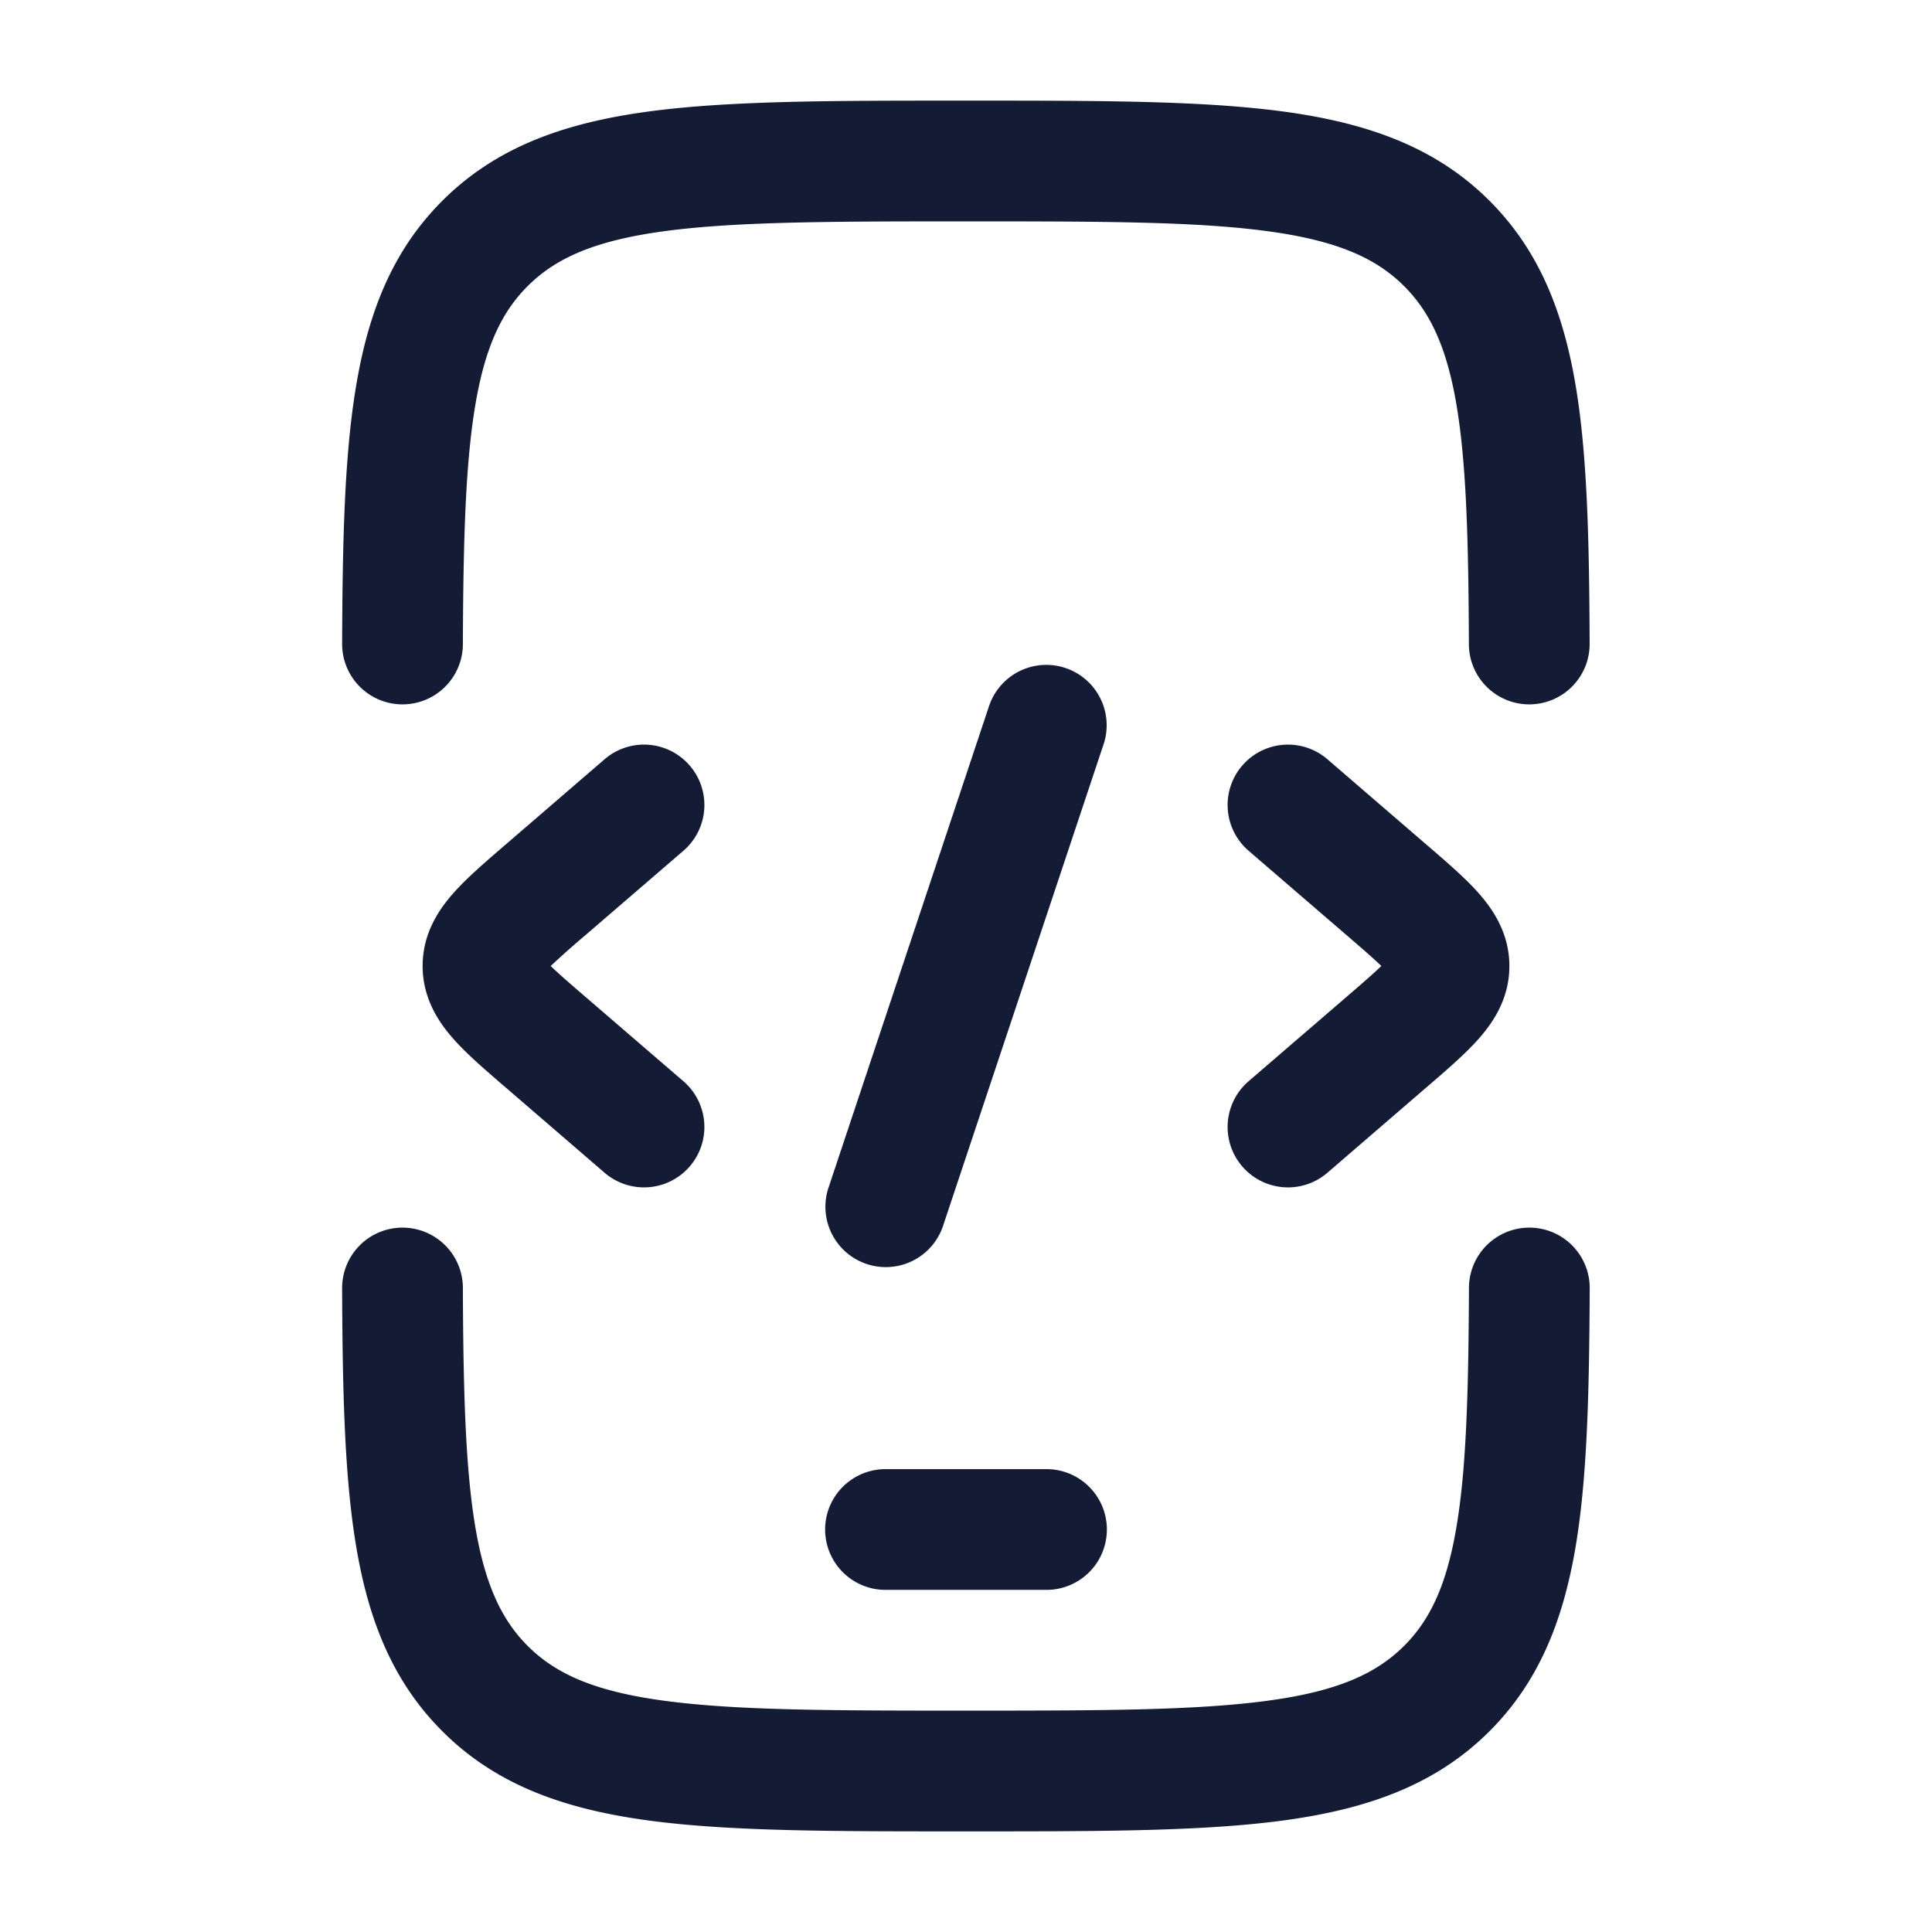 <svg xmlns="http://www.w3.org/2000/svg" width="24" height="24" fill="none"><path fill="#141B34" fill-rule="evenodd" d="M11.943 1.25h.112c1.602 0 2.881 0 3.884.135 1.036.14 1.89.435 2.565 1.11.602.602.903 1.347 1.06 2.24.153.87.178 1.948.183 3.262a.75.75 0 1 1-1.5.006c-.005-1.33-.033-2.283-.16-3.009-.124-.704-.33-1.125-.644-1.439-.35-.35-.834-.567-1.704-.684-.891-.12-2.07-.121-3.74-.121s-2.85.002-3.74.121c-.87.117-1.355.334-1.705.684-.314.314-.52.735-.643 1.439-.127.726-.156 1.678-.161 3.009a.75.75 0 1 1-1.5-.006c.005-1.314.03-2.391.184-3.262.156-.893.458-1.638 1.06-2.24.675-.675 1.528-.97 2.564-1.11 1.003-.135 2.282-.135 3.885-.135m-6.946 14a.75.75 0 0 1 .753.747c.005 1.33.034 2.283.161 3.009.124.704.33 1.125.643 1.439.35.35.834.567 1.704.683.892.12 2.07.122 3.74.122 1.672 0 2.85-.002 3.741-.122.87-.116 1.354-.334 1.704-.683.314-.314.52-.735.643-1.439.128-.726.156-1.678.162-3.009a.75.75 0 0 1 1.5.006c-.006 1.314-.031 2.391-.184 3.262-.157.893-.458 1.638-1.06 2.24-.675.675-1.529.97-2.565 1.11-1.003.135-2.282.135-3.884.135h-.112c-1.603 0-2.882 0-3.885-.135-1.036-.14-1.89-.435-2.564-1.11-.602-.602-.904-1.347-1.06-2.24-.153-.87-.179-1.948-.184-3.262a.75.75 0 0 1 .747-.753M10.25 19a.75.75 0 0 1 .75-.75h2a.75.75 0 0 1 0 1.5h-2a.75.75 0 0 1-.75-.75m5.26-8.432a.75.75 0 0 1 .98-1.136l1.226 1.057.032.027c.23.199.457.394.62.579.18.204.382.5.382.905s-.201.701-.382.905c-.163.185-.39.38-.62.579l-.032.027-1.226 1.057a.75.75 0 0 1-.98-1.136l1.227-1.057c.2-.172.332-.287.422-.375-.09-.088-.222-.203-.422-.375zM8.568 9.51a.75.75 0 0 1-.078 1.058l-1.227 1.057a11 11 0 0 0-.422.375c.09.088.222.203.422.375l1.227 1.057a.75.75 0 0 1-.98 1.136l-1.226-1.057-.032-.027c-.23-.199-.457-.394-.62-.579-.18-.203-.382-.5-.382-.905s.201-.701.382-.905c.163-.185.39-.38.62-.579l.032-.027L7.51 9.432a.75.75 0 0 1 1.058.078m5.144-.273a.75.75 0 0 0-1.423-.474l-2 6a.75.75 0 0 0 1.423.474z" clip-rule="evenodd"/></svg>